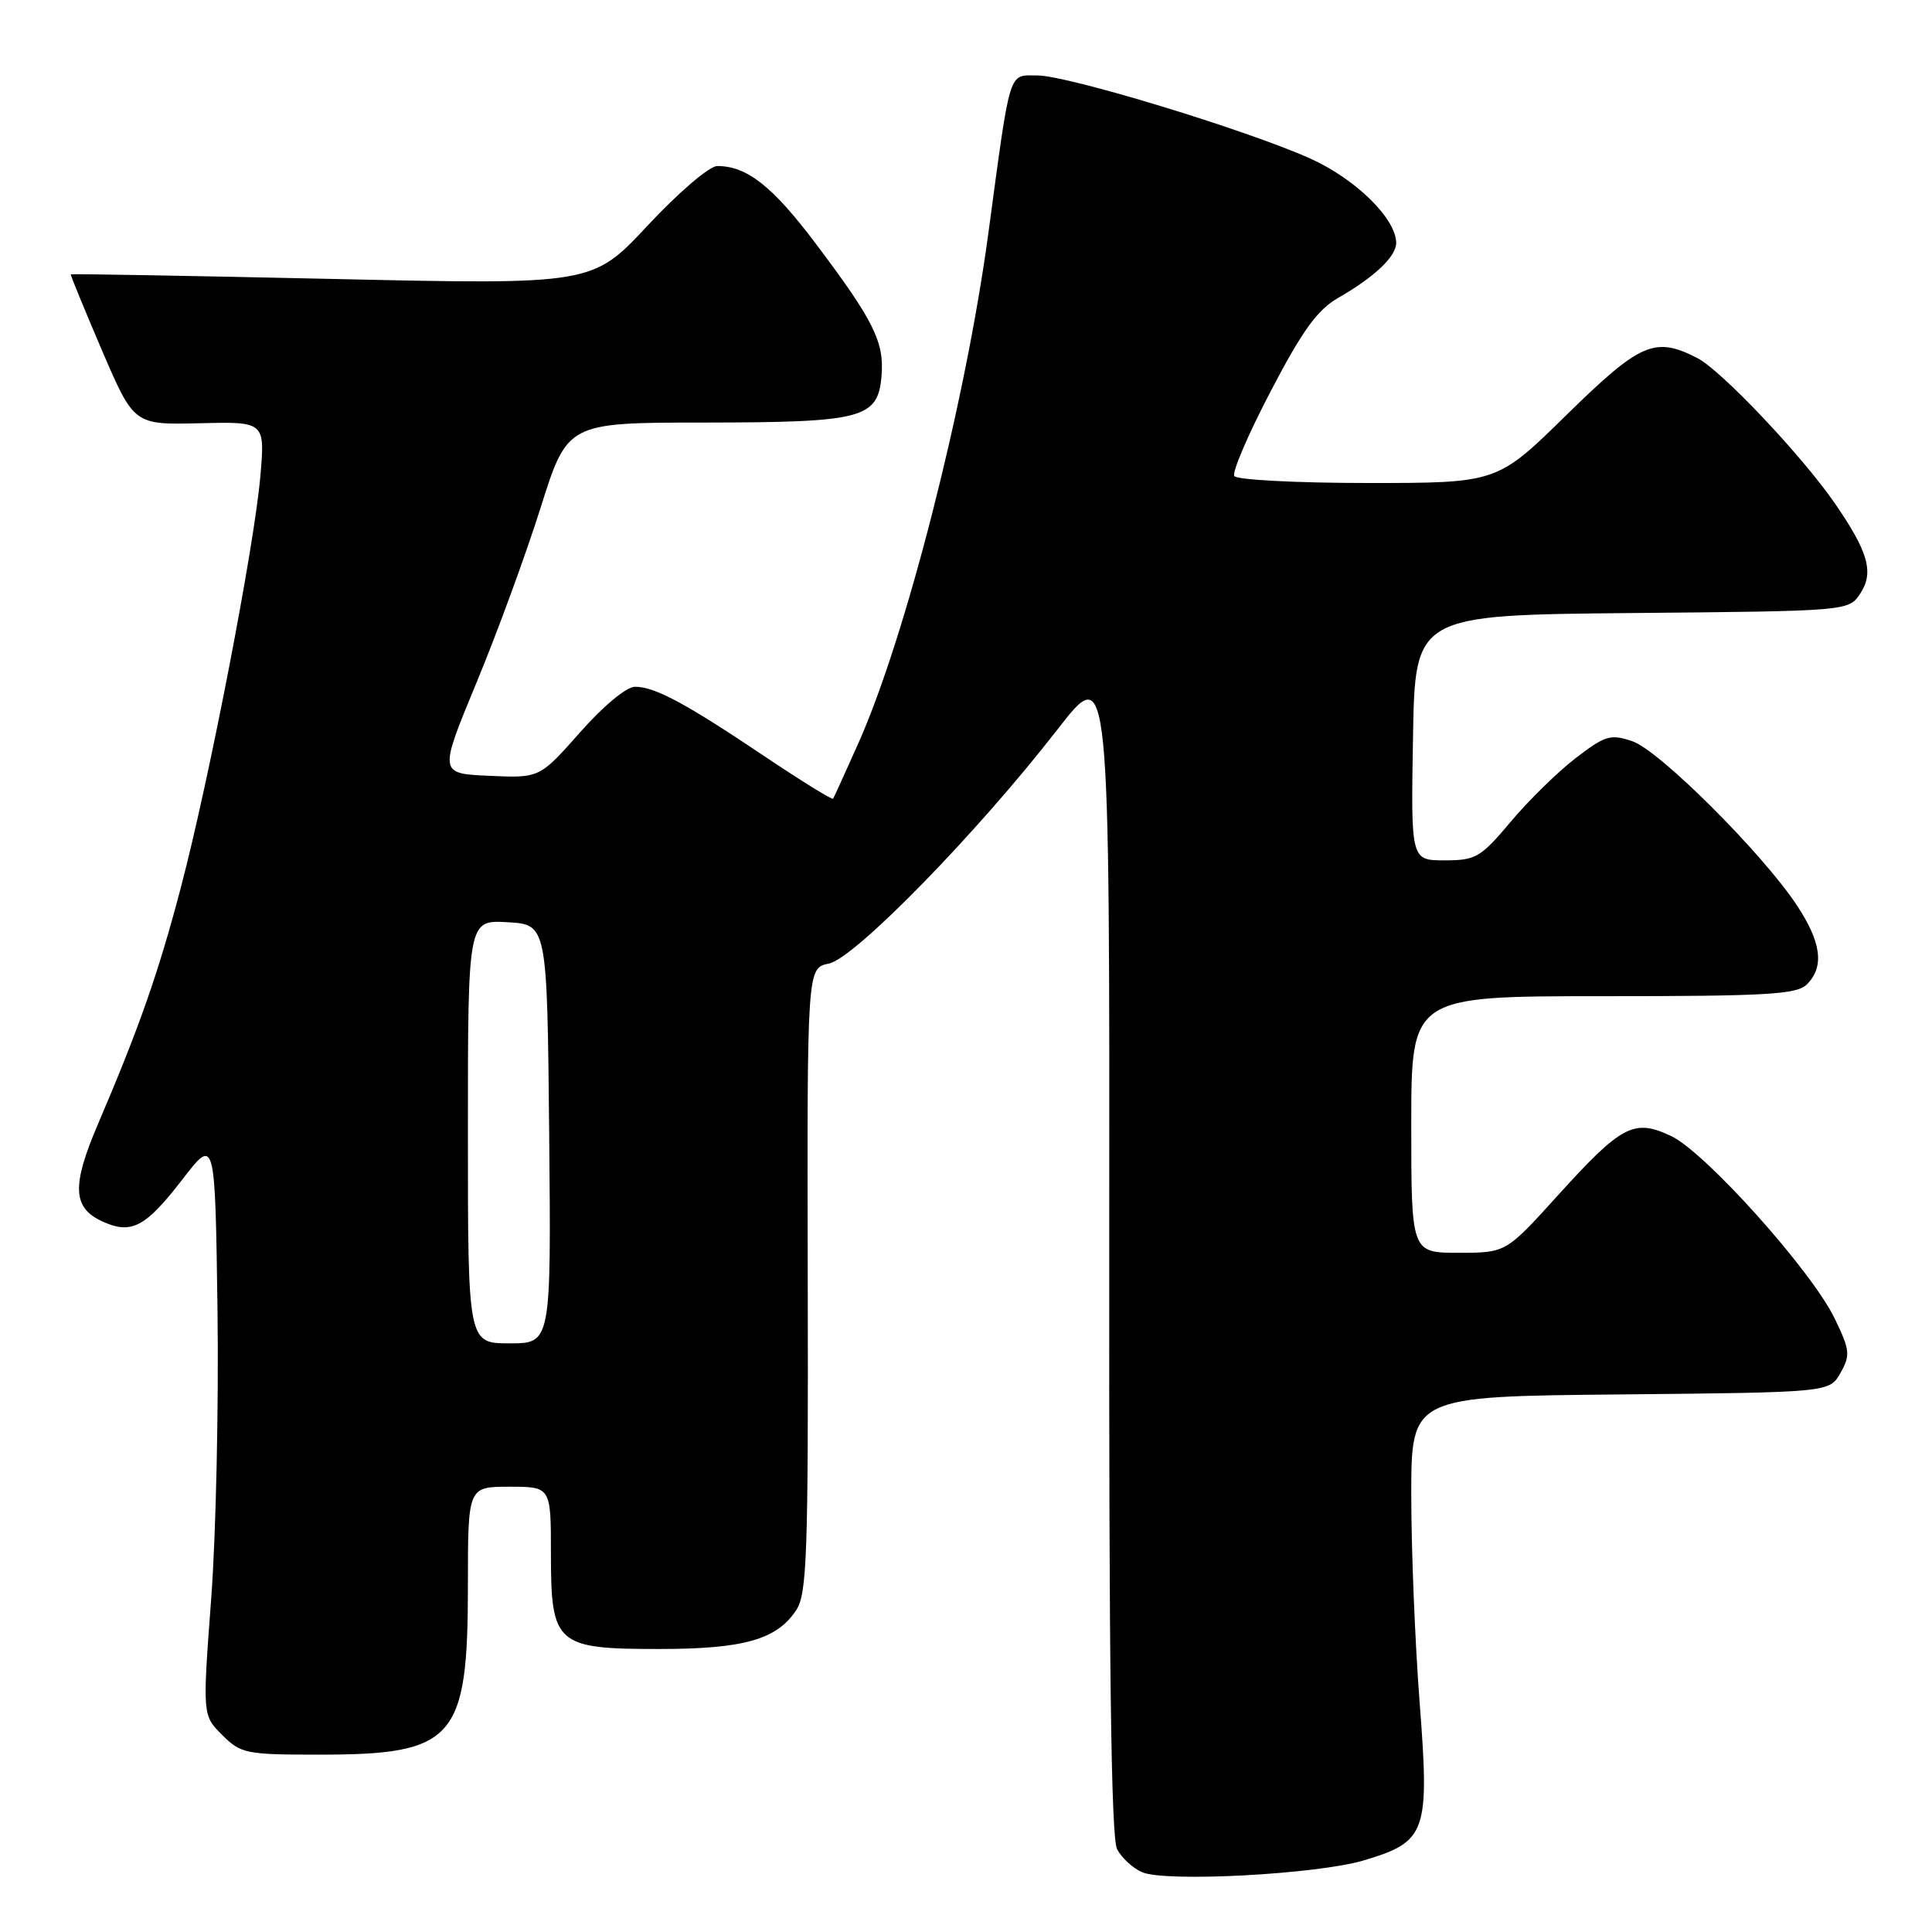 <?xml version="1.0" encoding="UTF-8" standalone="no"?>
<!DOCTYPE svg PUBLIC "-//W3C//DTD SVG 1.1//EN" "http://www.w3.org/Graphics/SVG/1.1/DTD/svg11.dtd" >
<svg xmlns="http://www.w3.org/2000/svg" xmlns:xlink="http://www.w3.org/1999/xlink" version="1.1" viewBox="0 0 256 256">
 <g >
 <path fill="currentColor"
d=" M 180.75 246.50 C 189.02 244.02 189.44 242.84 188.11 225.61 C 187.50 217.69 187.00 205.32 187.00 198.12 C 187.00 185.03 187.00 185.03 214.71 184.77 C 242.42 184.50 242.42 184.50 243.88 181.91 C 245.20 179.56 245.13 178.89 243.10 174.70 C 240.03 168.36 225.99 152.70 221.45 150.54 C 216.52 148.20 214.89 149.05 206.41 158.41 C 199.54 166.00 199.54 166.00 193.27 166.00 C 187.00 166.00 187.00 166.00 187.00 149.00 C 187.00 132.00 187.00 132.00 212.43 132.00 C 234.21 132.00 238.08 131.77 239.43 130.43 C 241.76 128.09 241.35 124.87 238.07 119.92 C 233.49 113.01 219.86 99.42 216.30 98.22 C 213.40 97.24 212.70 97.45 208.80 100.44 C 206.44 102.25 202.56 106.05 200.19 108.87 C 196.19 113.63 195.56 114.00 191.42 114.00 C 186.95 114.00 186.95 114.00 187.23 97.75 C 187.50 81.50 187.50 81.50 216.24 81.23 C 244.97 80.97 244.97 80.97 246.51 78.62 C 248.33 75.84 247.56 73.12 243.11 66.67 C 238.72 60.32 228.10 49.10 224.93 47.46 C 219.28 44.54 217.37 45.38 207.55 55.00 C 198.38 64.00 198.38 64.00 181.25 64.00 C 171.83 64.00 163.86 63.58 163.55 63.08 C 163.23 62.57 165.41 57.51 168.38 51.83 C 172.58 43.78 174.56 41.05 177.32 39.47 C 182.14 36.70 185.00 33.99 185.00 32.19 C 185.00 28.98 179.62 23.70 173.60 21.00 C 165.15 17.21 141.48 10.00 137.47 10.00 C 133.57 10.00 133.95 8.77 130.95 31.00 C 127.91 53.46 120.02 84.39 113.73 98.50 C 112.01 102.35 110.51 105.65 110.39 105.83 C 110.27 106.02 106.19 103.49 101.33 100.23 C 90.83 93.18 86.78 91.00 84.14 91.00 C 83.01 91.00 79.95 93.54 76.85 97.05 C 71.50 103.10 71.50 103.10 64.82 102.80 C 58.15 102.50 58.15 102.50 63.12 90.50 C 65.86 83.90 69.69 73.44 71.64 67.25 C 75.19 56.00 75.19 56.00 93.34 55.99 C 114.38 55.97 116.33 55.45 116.81 49.79 C 117.18 45.31 115.76 42.46 108.09 32.28 C 102.35 24.66 98.97 22.00 95.04 22.00 C 94.00 22.00 89.93 25.48 85.84 29.86 C 78.50 37.73 78.50 37.73 44.00 36.96 C 25.02 36.54 9.44 36.27 9.38 36.35 C 9.31 36.43 11.17 40.95 13.50 46.40 C 17.75 56.29 17.75 56.29 26.44 56.08 C 35.13 55.87 35.13 55.87 34.49 63.19 C 33.67 72.53 27.74 103.23 23.99 117.50 C 21.01 128.86 18.45 136.17 13.01 148.88 C 9.47 157.14 9.60 160.04 13.59 161.86 C 17.41 163.60 19.29 162.61 24.16 156.29 C 28.50 150.66 28.50 150.66 28.82 173.58 C 28.99 186.19 28.62 203.43 27.98 211.89 C 26.83 227.29 26.83 227.29 29.44 229.89 C 31.91 232.36 32.58 232.50 42.27 232.50 C 60.25 232.50 62.00 230.52 62.00 210.10 C 62.00 197.00 62.00 197.00 67.50 197.00 C 73.00 197.00 73.00 197.00 73.00 205.85 C 73.00 217.92 73.66 218.50 87.35 218.50 C 98.55 218.50 102.95 217.25 105.51 213.34 C 106.93 211.18 107.11 205.96 107.03 169.57 C 106.94 128.26 106.94 128.26 109.83 127.68 C 113.24 127.00 129.51 110.34 140.15 96.62 C 147.04 87.75 147.04 87.75 146.98 165.35 C 146.93 220.52 147.23 243.56 148.02 245.03 C 148.63 246.18 150.11 247.54 151.32 248.07 C 154.44 249.43 174.54 248.36 180.75 246.50 Z  M 62.00 149.95 C 62.00 121.90 62.00 121.90 67.25 122.20 C 72.50 122.50 72.50 122.50 72.77 150.25 C 73.03 178.00 73.03 178.00 67.52 178.00 C 62.00 178.00 62.00 178.00 62.00 149.95 Z "/>
</g>
</svg>